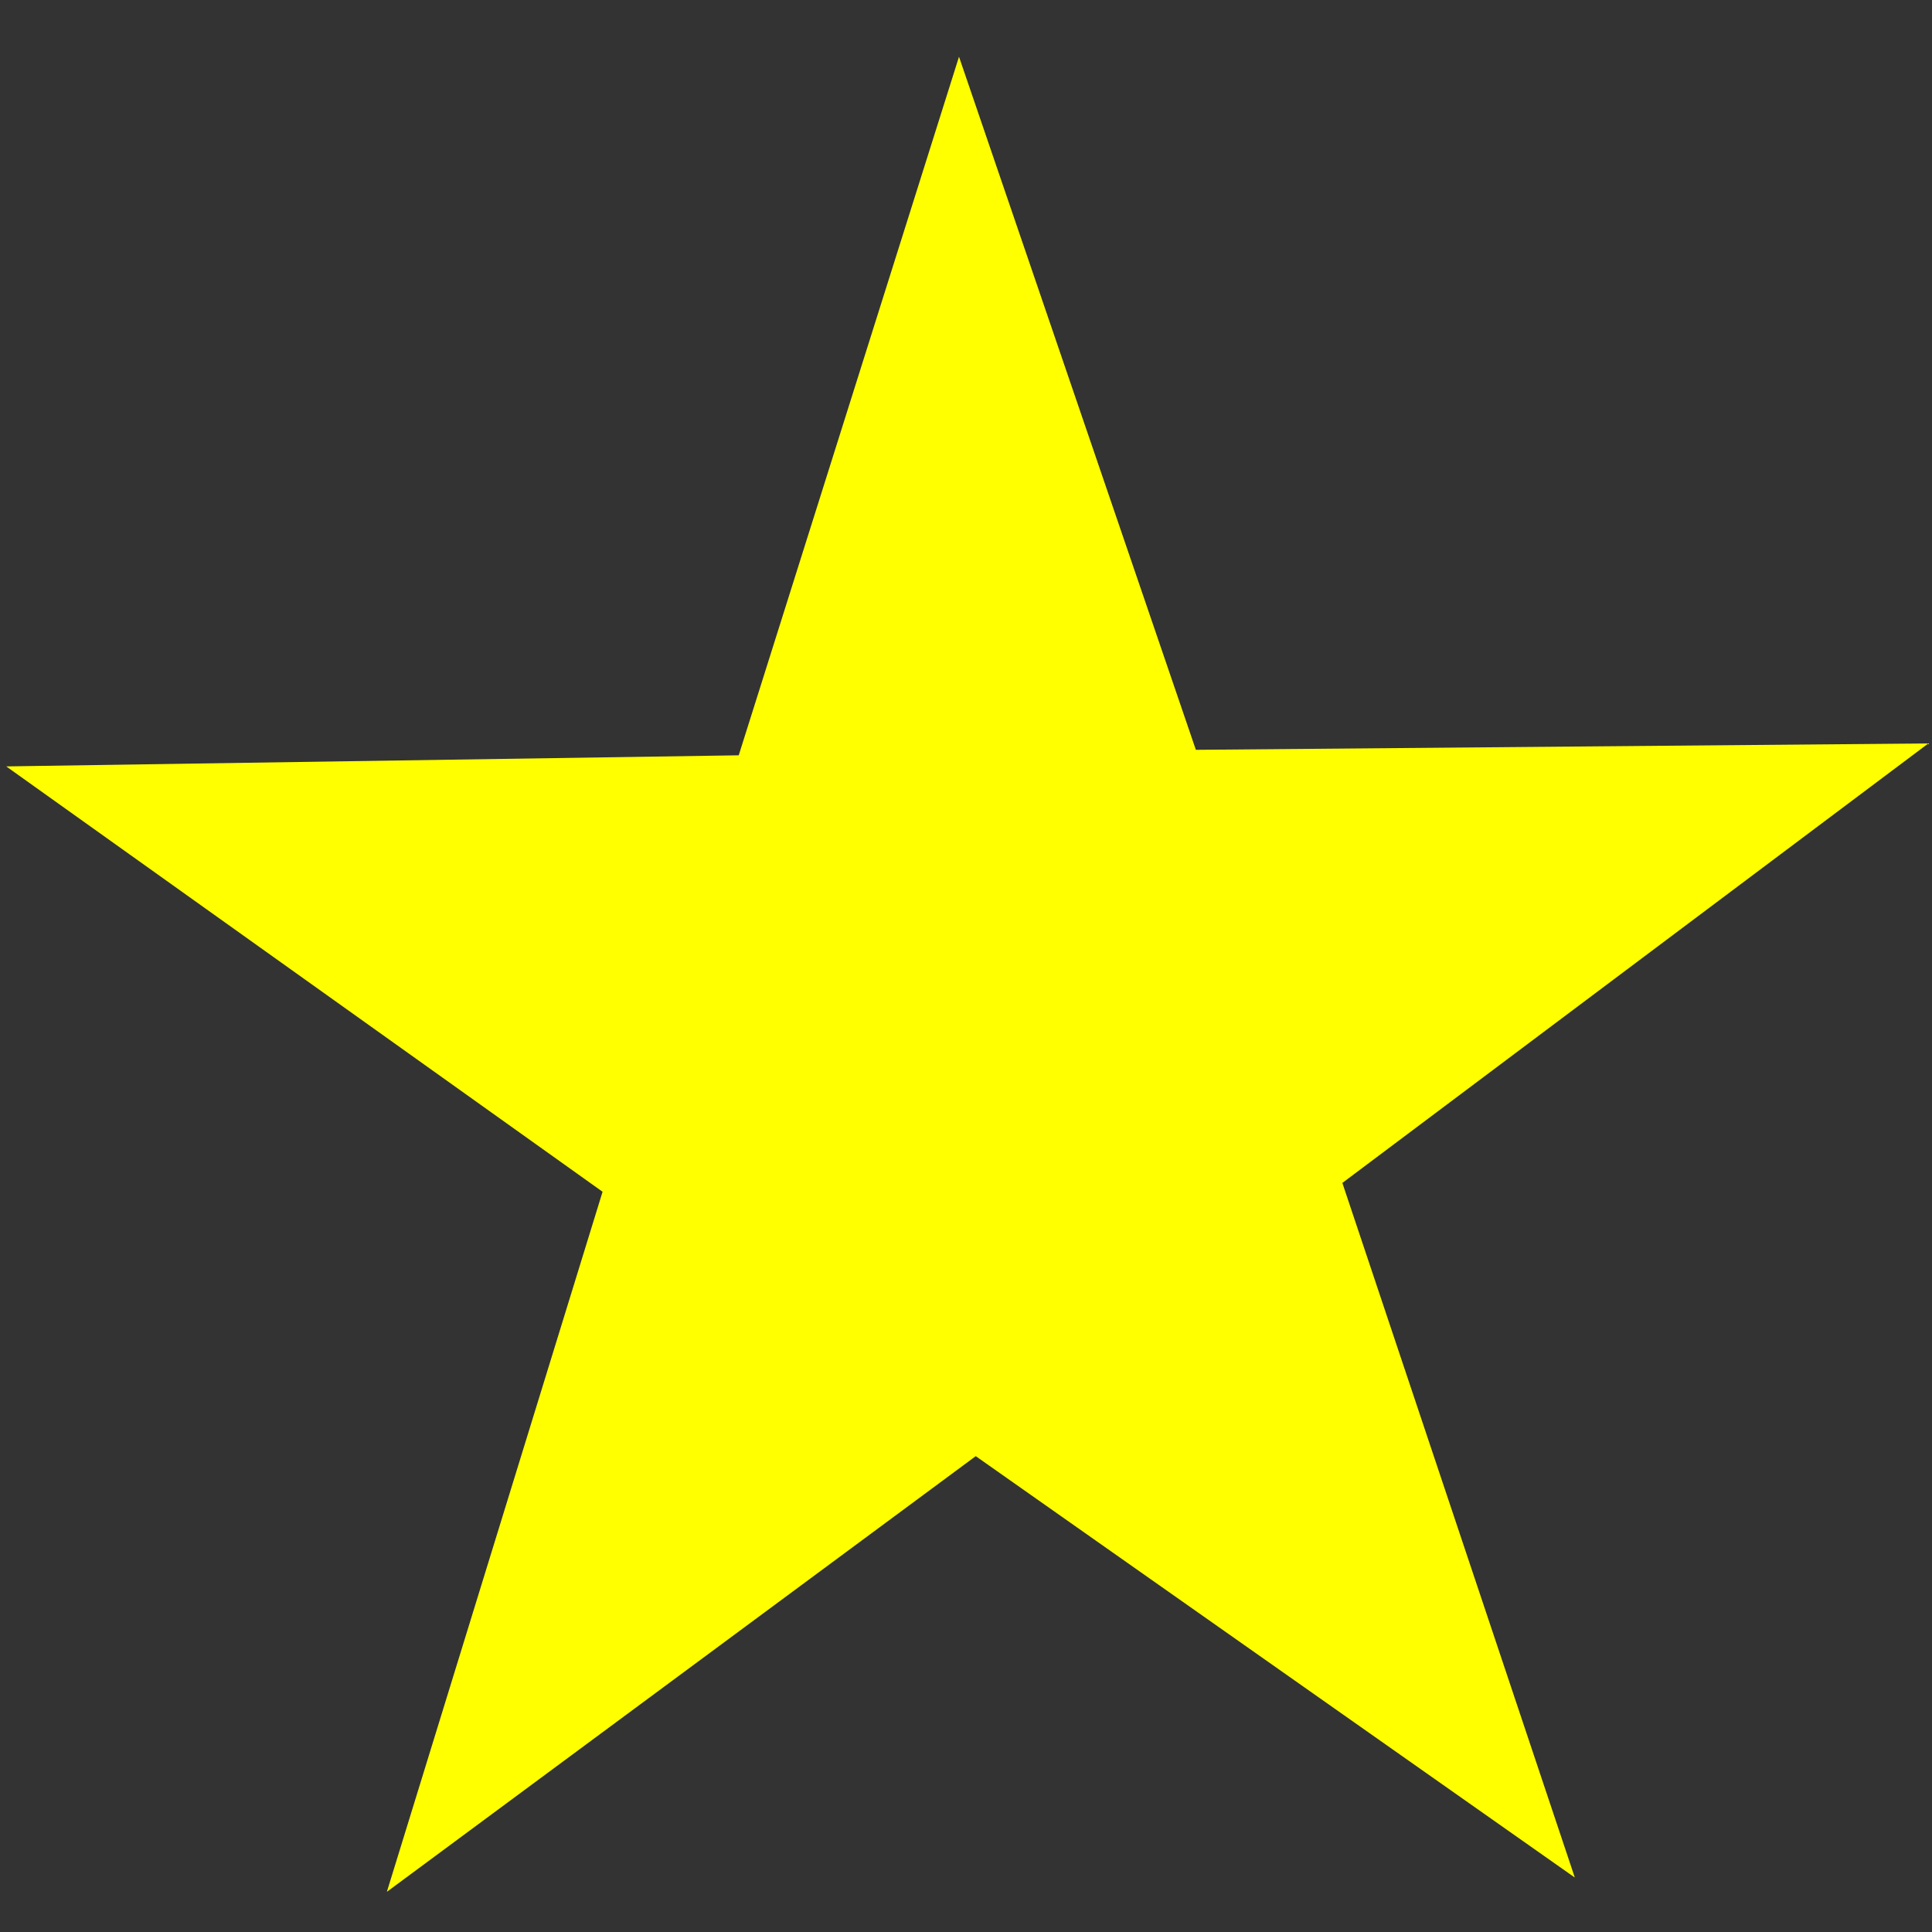 <?xml version="1.0" encoding="UTF-8" standalone="no"?>
<!-- Created with Inkscape (http://www.inkscape.org/) -->

<svg
   width="48"
   height="48"
   viewBox="0 0 12.7 12.7"
   version="1.1"
   id="svg335"
   inkscape:version="1.2 (dc2aedaf03, 2022-05-15)"
   sodipodi:docname="realstar.svg"
   xmlns:inkscape="http://www.inkscape.org/namespaces/inkscape"
   xmlns:sodipodi="http://sodipodi.sourceforge.net/DTD/sodipodi-0.dtd"
   xmlns="http://www.w3.org/2000/svg"
   xmlns:svg="http://www.w3.org/2000/svg">
  <rect x="0" y="0" width="12.7" height="12.7" fill="#333333" stroke="none"/>
  <sodipodi:namedview
     id="namedview337"
     pagecolor="#505050"
     bordercolor="#eeeeee"
     borderopacity="1"
     inkscape:showpageshadow="0"
     inkscape:pageopacity="0"
     inkscape:pagecheckerboard="0"
     inkscape:deskcolor="#505050"
     inkscape:document-units="mm"
     showgrid="false"
     inkscape:zoom="23.875"
     inkscape:cx="24"
     inkscape:cy="24"
     inkscape:window-width="2560"
     inkscape:window-height="1355"
     inkscape:window-x="0"
     inkscape:window-y="0"
     inkscape:window-maximized="1"
     inkscape:current-layer="layer1" />
  <defs
     id="defs332" />
  <g
     inkscape:label="Layer 1"
     inkscape:groupmode="layer"
     id="layer1">
    <path
       sodipodi:type="star"
       style="fill:#ffff00;stroke-width:0.265"
       id="path401"
       inkscape:flatsided="false"
       sodipodi:sides="5"
       sodipodi:cx="6.3833516"
       sodipodi:cy="7.0152768"
       sodipodi:r1="6.6431422"
       sodipodi:r2="2.5567336"
       sodipodi:arg1="0.93048916"
       sodipodi:arg2="1.5588077"
       inkscape:rounded="0"
       inkscape:randomized="0"
       d="M 10.352,12.342 6.414,9.572 2.543,12.436 3.961,7.834 0.041,5.038 4.856,4.965 6.304,0.373 7.861,4.929 12.676,4.887 8.824,7.776 Z"
       inkscape:transform-center-x="0.024610253"
       inkscape:transform-center-y="-0.61091241" />
  </g>
</svg>
